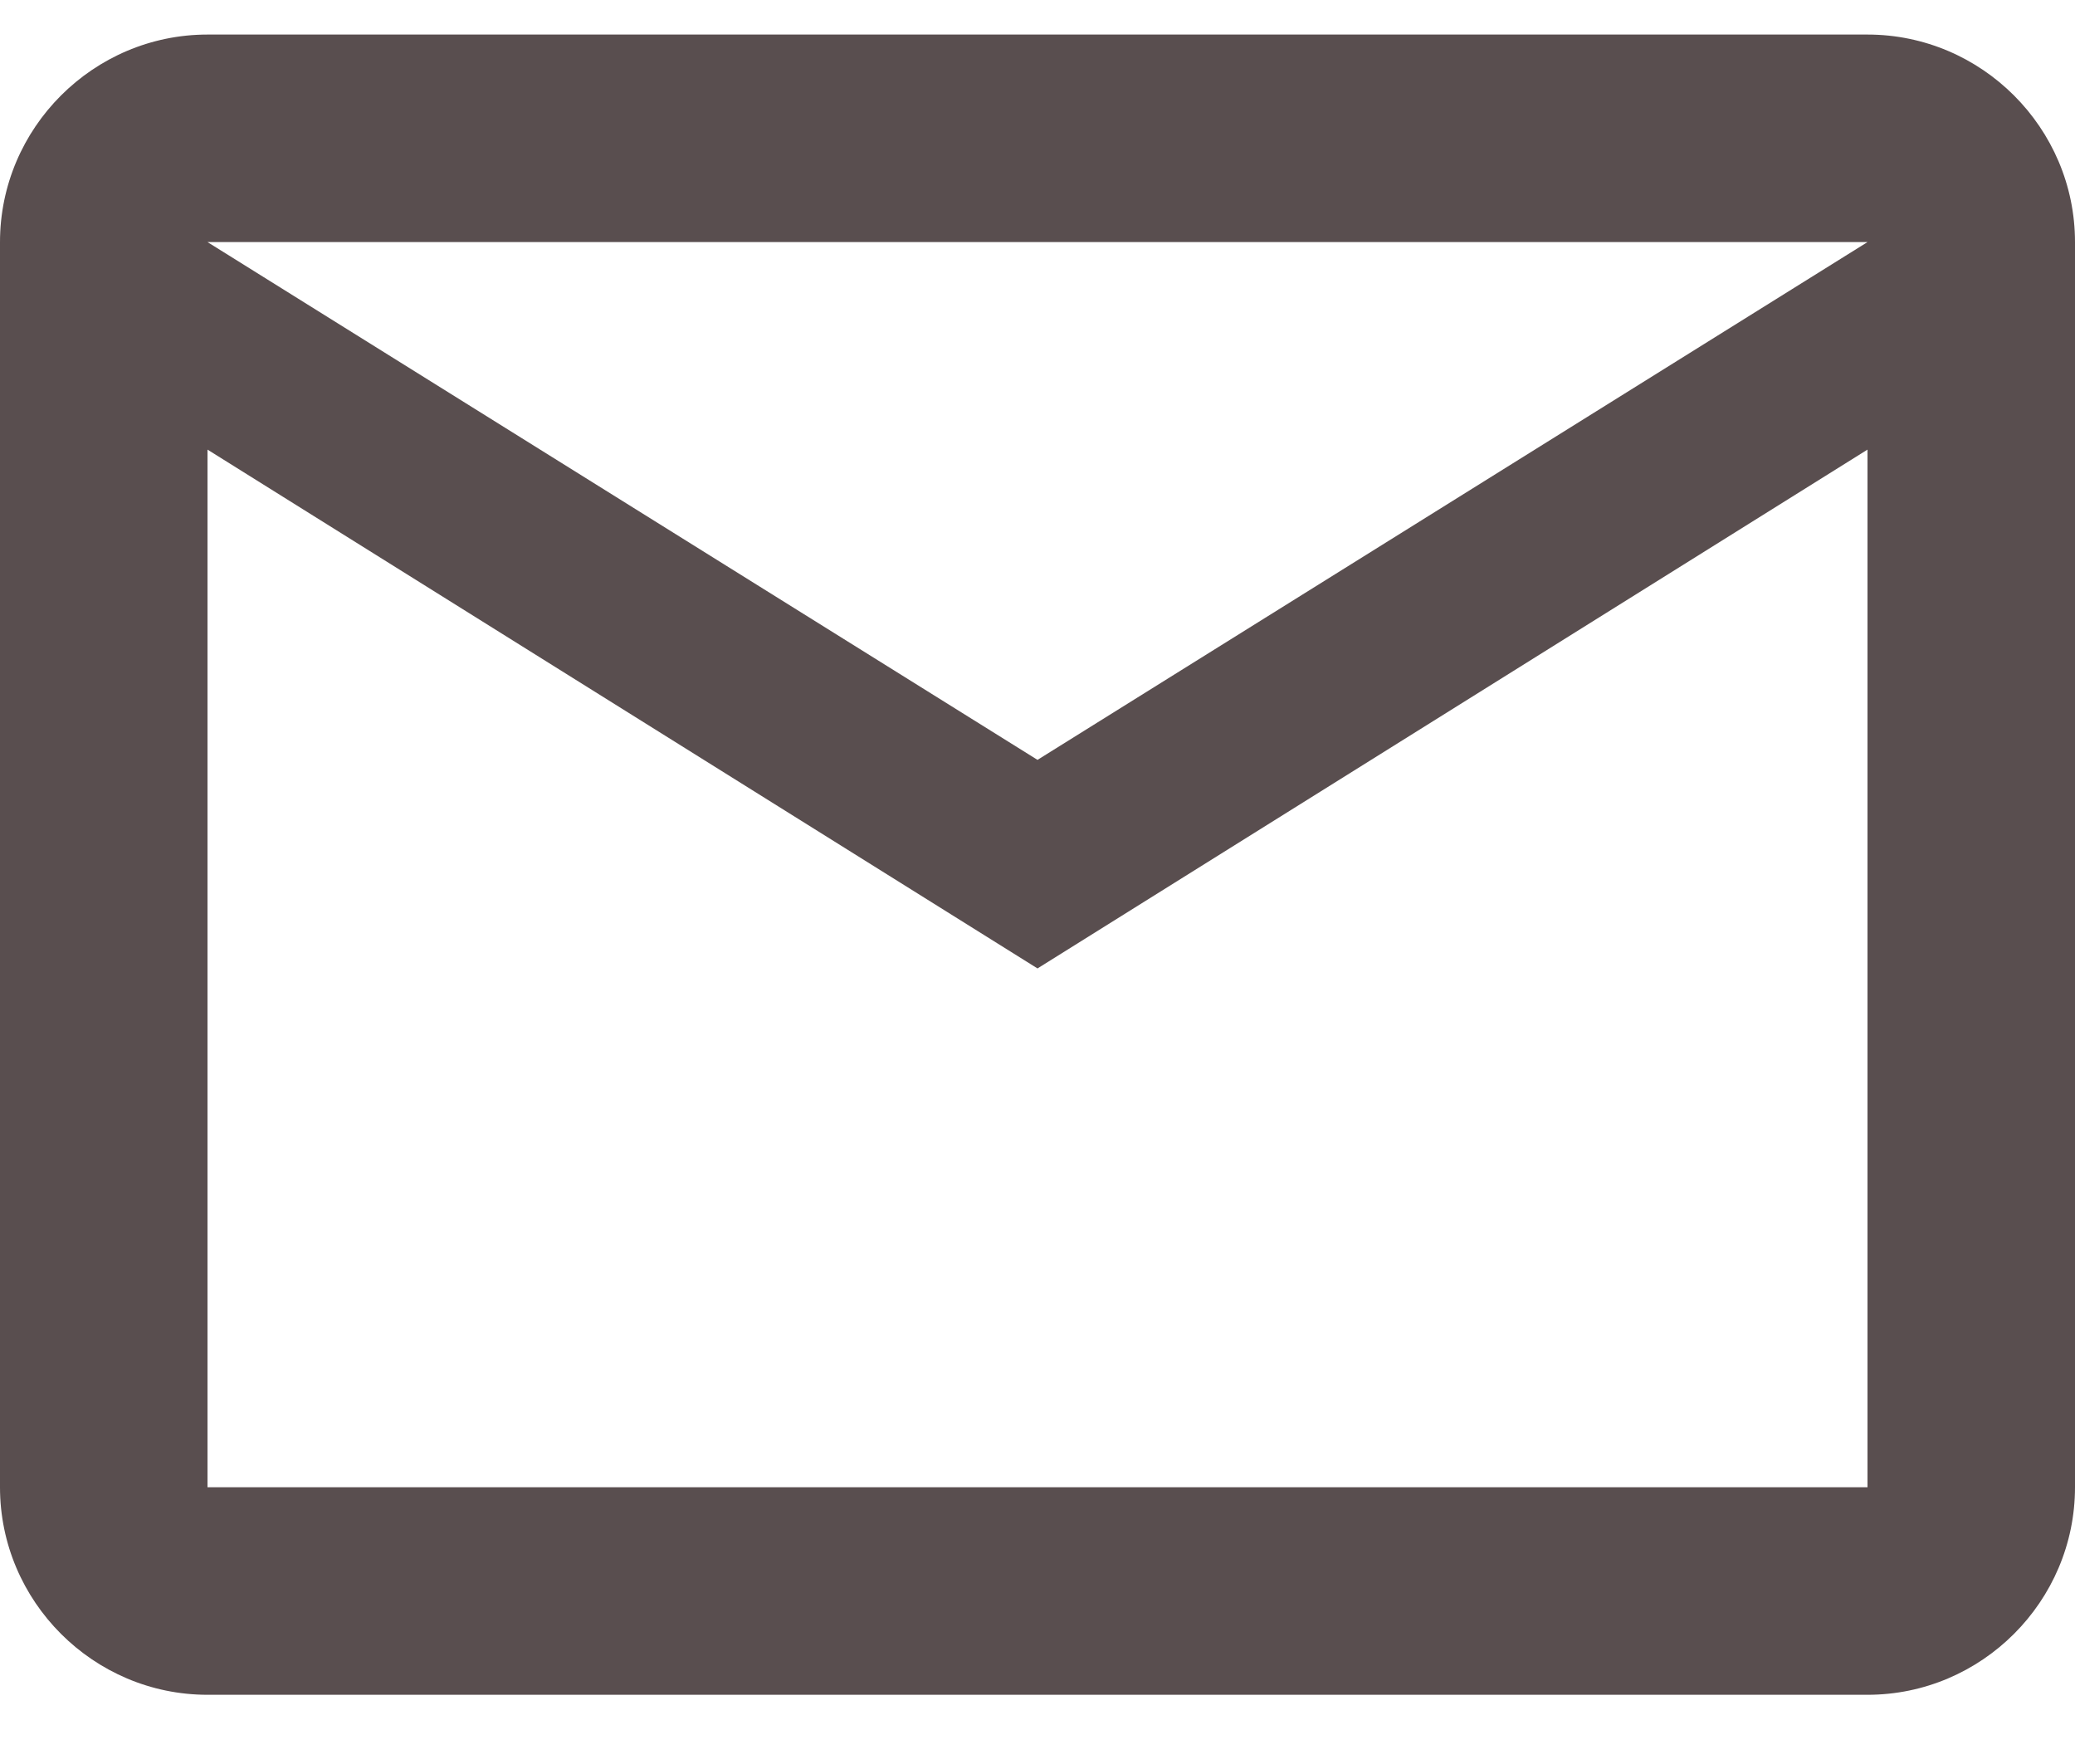 <svg width="20" height="17" viewBox="0 0 20 17" fill="none" xmlns="http://www.w3.org/2000/svg">
<path d="M2 16.333H18C19.1 16.333 20 15.433 20 14.333V2.333C20 1.233 19.1 0.333 18 0.333H2C0.9 0.333 0 1.233 0 2.333V14.333C0 15.433 0.9 16.333 2 16.333ZM18 2.333L10 7.323L2 2.333H18ZM2 4.333L10 9.333L18 4.333V14.333H2V4.333Z" fill="#594E4F"/>
</svg>
